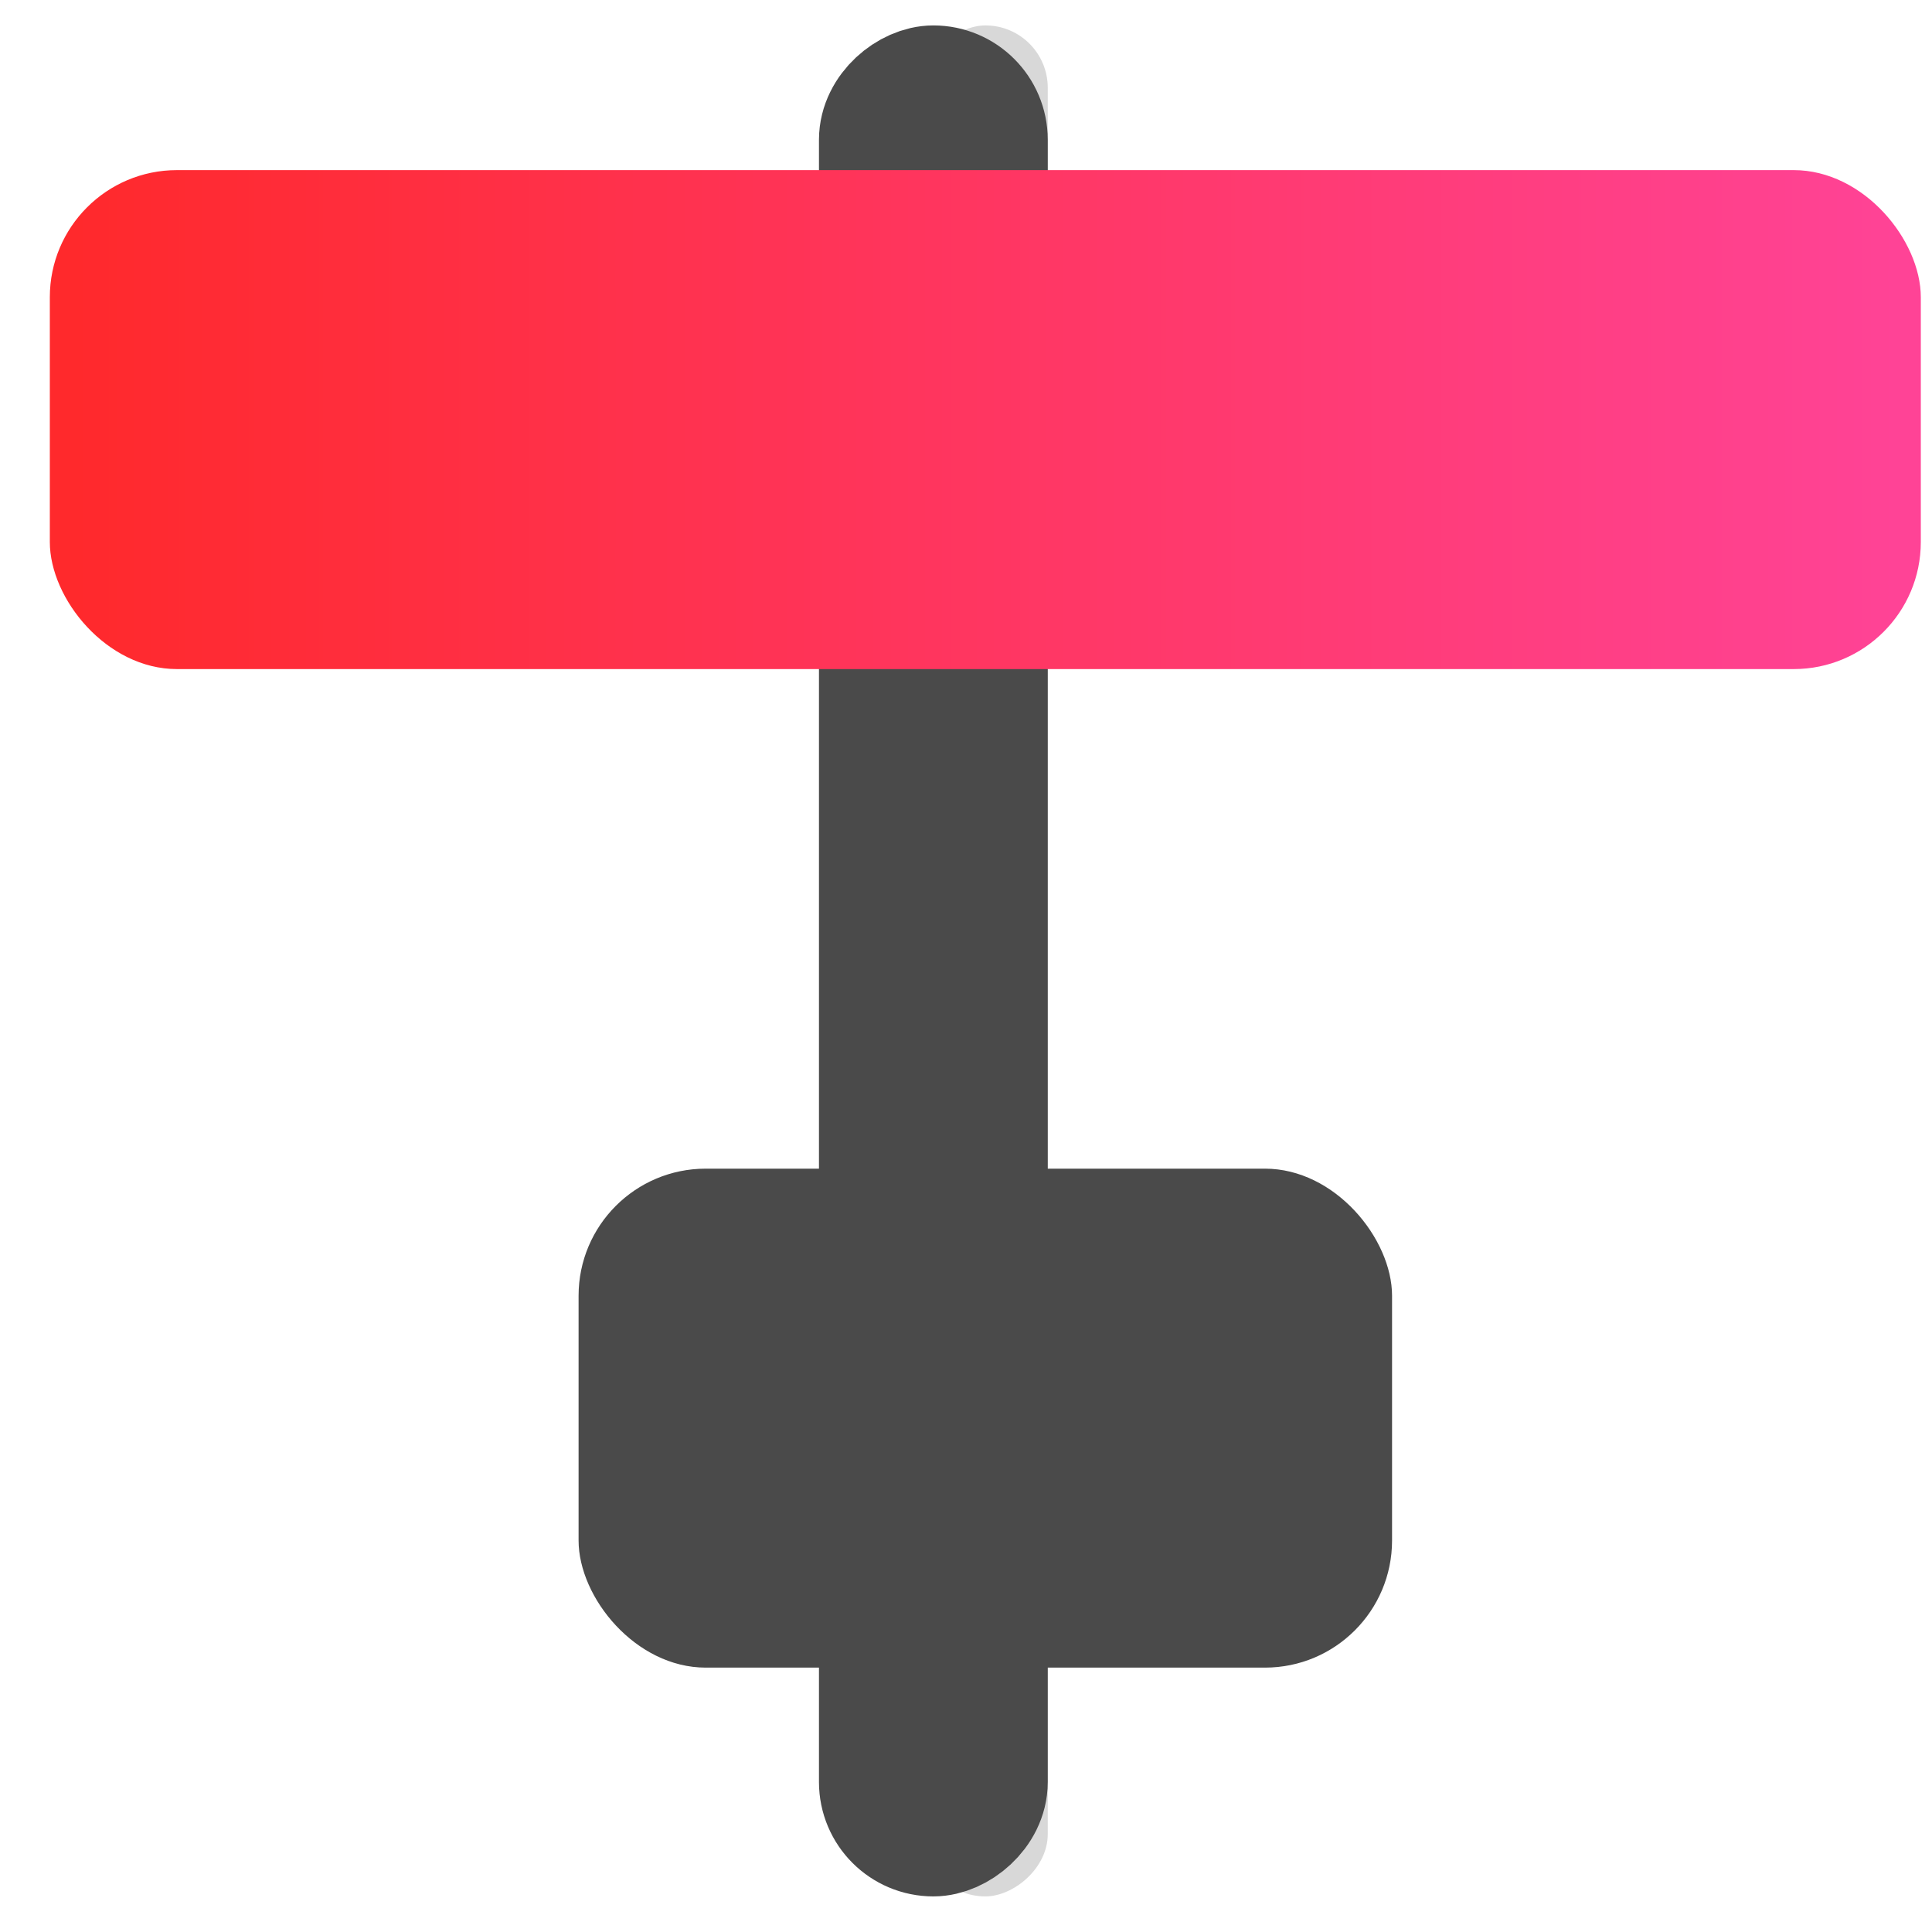 <?xml version="1.0" encoding="UTF-8"?>
<svg width="19px" height="19px" viewBox="0 0 19 19" version="1.1" xmlns="http://www.w3.org/2000/svg" xmlns:xlink="http://www.w3.org/1999/xlink">
    <!-- Generator: Sketch 48.2 (47327) - http://www.bohemiancoding.com/sketch -->
    <defs>

        <linearGradient x1="1.401%" y1="51.401%" x2="98.599%" y2="51.401%" id="linearGradient-2">
            <stop stop-color="#FF4396" offset="0%"></stop>
            <stop stop-color="#FF292C" offset="100%"></stop>
        </linearGradient>
    </defs>
    <g stroke="none" stroke-width="1" fill="none" fill-rule="evenodd" transform="translate(-1, 0)">
        <g  transform="translate(10.39, 9.75) rotate(-270) translate(-10.39, -9.75) translate(0.89, 0.25)">
            <g id="Rectangle-15">
                <rect fill="#D8D8D8" fill-rule="evenodd" x="0" y="8.586" width="18.4" height="1.227" rx="0.613"></rect>
                <rect stroke="#4A4A4A" stroke-width="1.25" x="0.625" y="9.211" width="17.15" height="1" rx="0.5"></rect>
            </g>
            <rect id="Rectangle-14" fill="url(#linearGradient-2)" transform="translate(3.876, 9.2) rotate(-270) translate(-3.876, -9.2) " x="-5.324" y="6.746" width="18.4" height="4.907" rx="1.25"></rect>
            <rect id="Rectangle-14" fill="#4A4A4A" transform="translate(13.696, 9.2) rotate(-270) translate(-13.696, -9.2) " x="9.696" y="6.746" width="8" height="4.907" rx="1.25"></rect>
        </g>
    </g>
</svg>